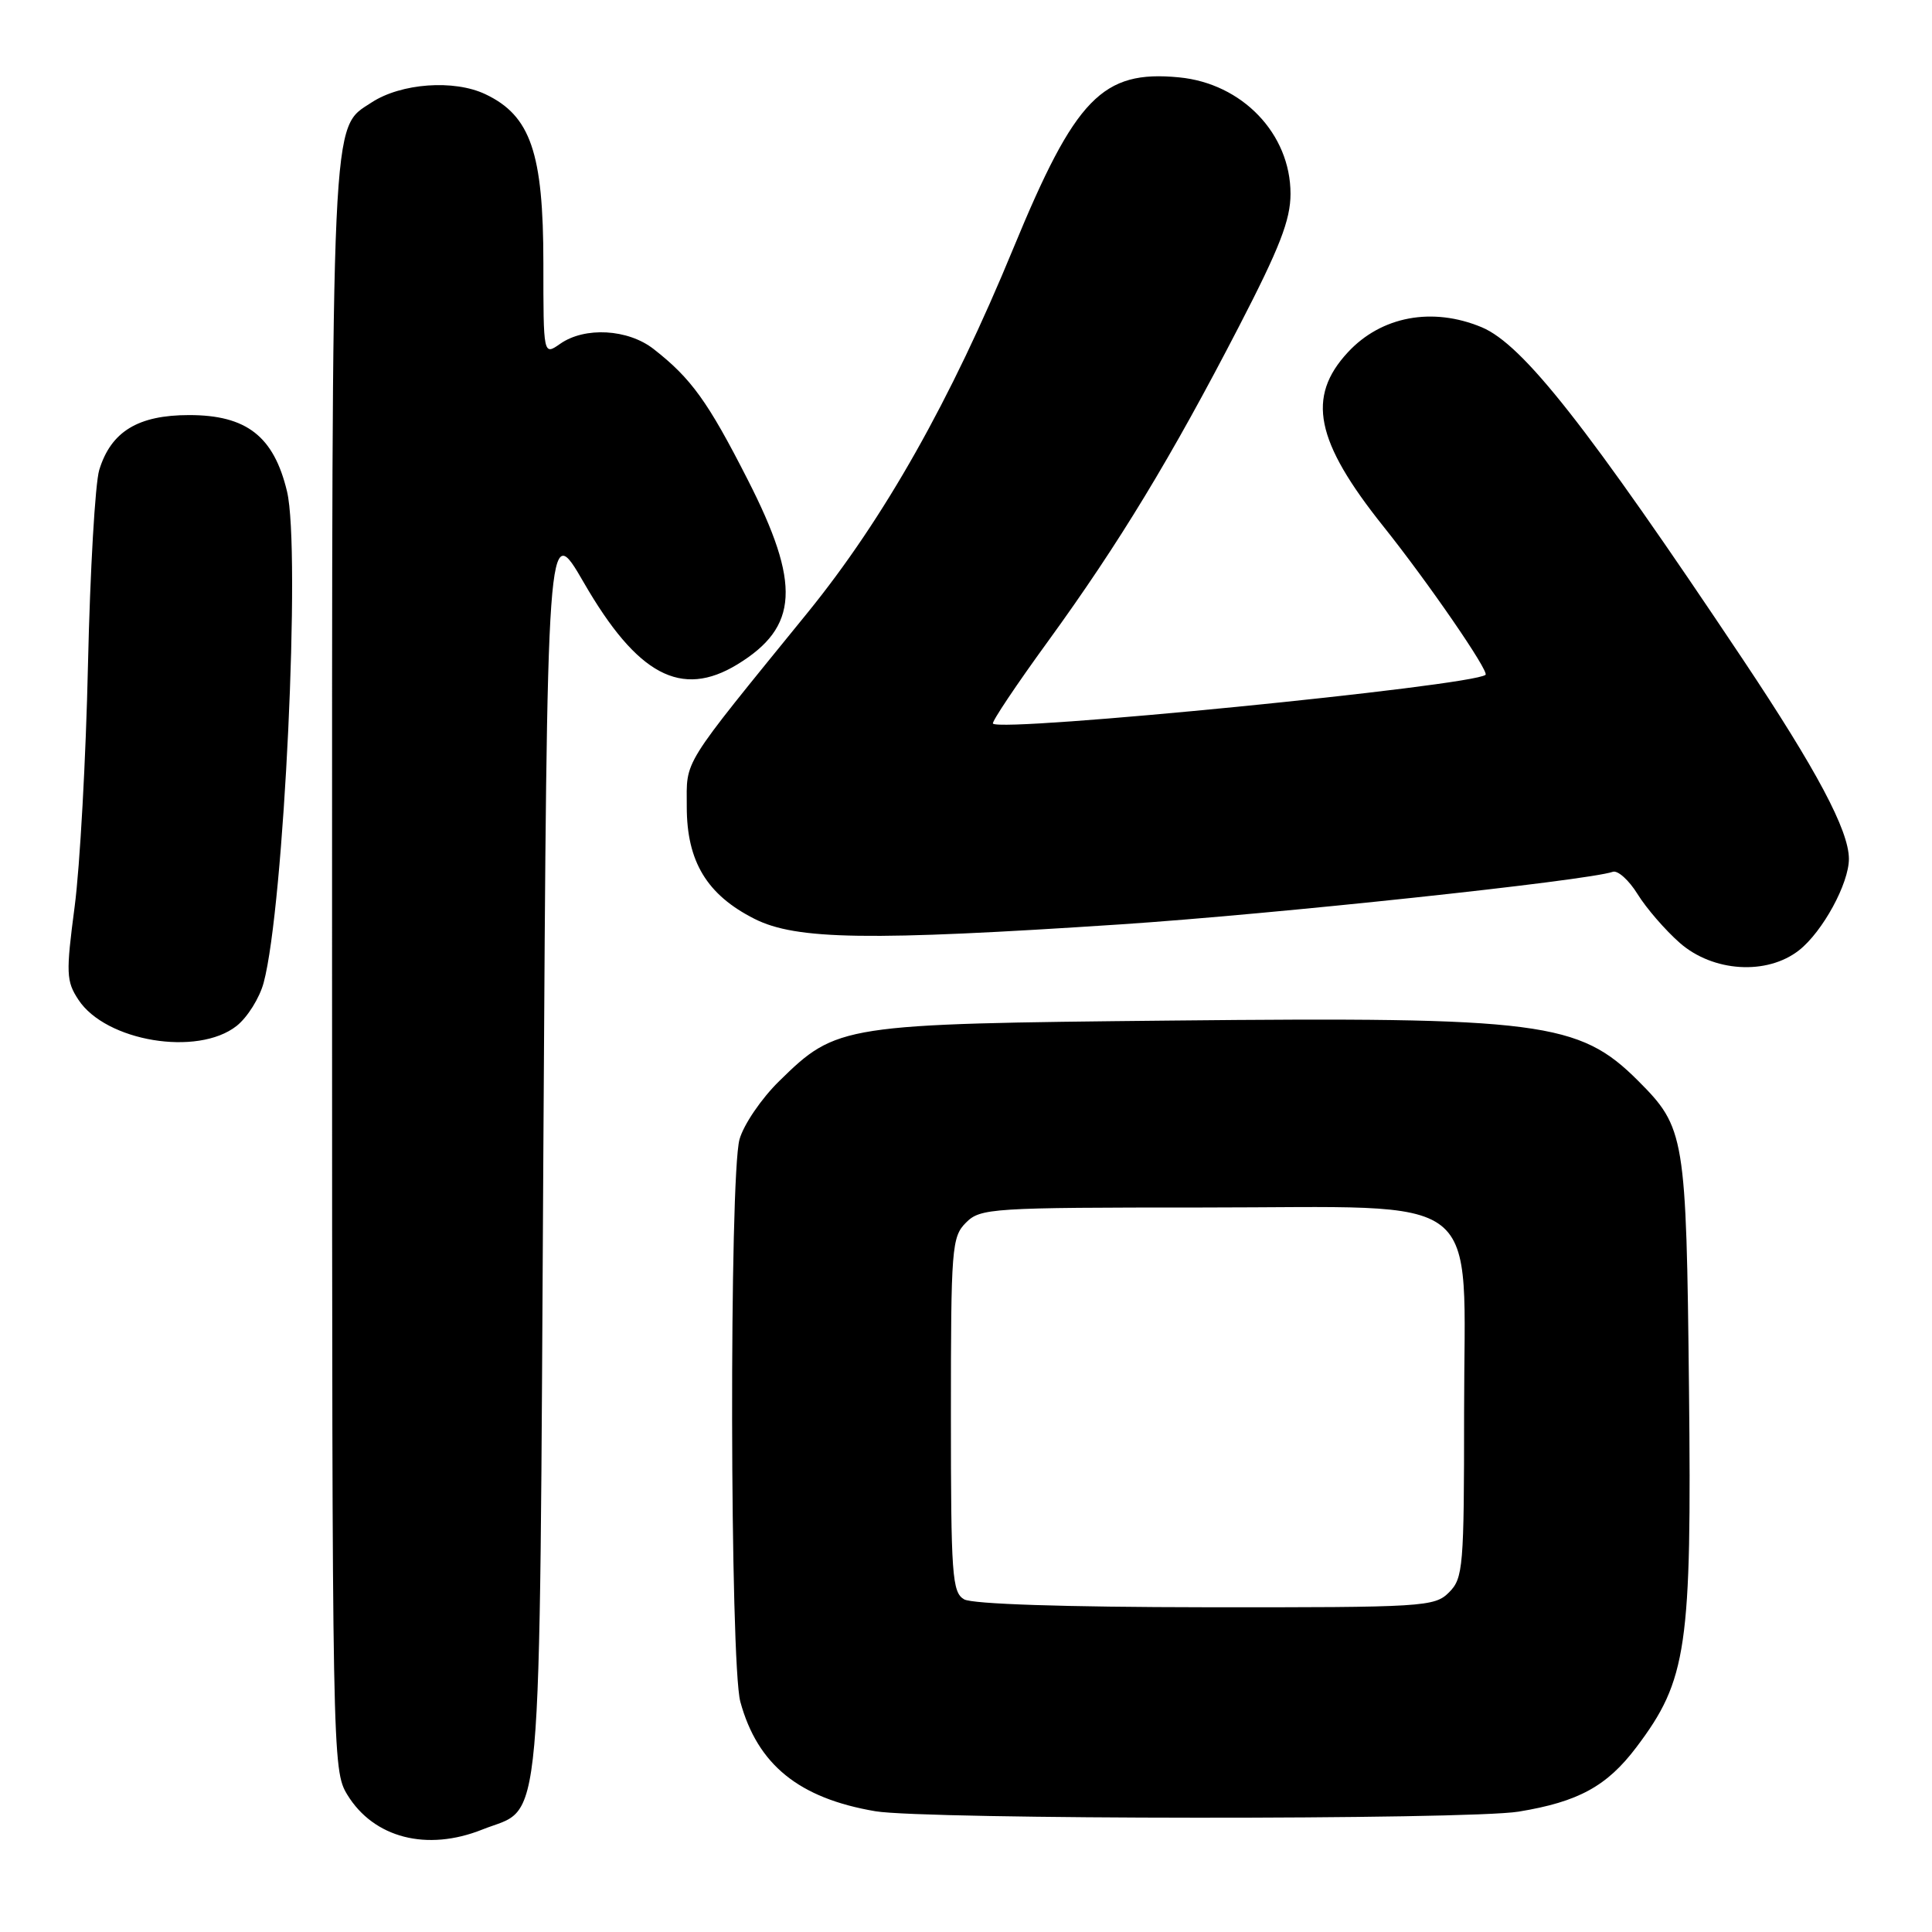<?xml version="1.0" encoding="UTF-8" standalone="no"?>
<!DOCTYPE svg PUBLIC "-//W3C//DTD SVG 1.1//EN" "http://www.w3.org/Graphics/SVG/1.1/DTD/svg11.dtd" >
<svg xmlns="http://www.w3.org/2000/svg" xmlns:xlink="http://www.w3.org/1999/xlink" version="1.1" viewBox="0 0 256 256">
 <g >
 <path fill="currentColor"
d=" M 63.92 242.42 C 72.03 239.17 71.44 245.81 72.00 152.15 C 72.50 68.80 72.50 68.80 77.36 77.20 C 84.44 89.46 90.27 92.57 97.70 88.04 C 105.83 83.08 106.15 77.42 99.07 63.55 C 93.80 53.20 91.58 50.13 86.61 46.25 C 83.21 43.59 77.48 43.27 74.22 45.56 C 72.00 47.11 72.00 47.11 72.00 34.87 C 72.00 20.25 70.31 15.32 64.31 12.48 C 60.16 10.51 53.14 11.02 49.23 13.58 C 43.83 17.12 44.00 13.39 44.00 128.22 C 44.01 233.02 44.04 234.55 46.02 237.81 C 49.52 243.54 56.57 245.36 63.92 242.42 Z  M 201.23 240.05 C 209.15 238.75 212.94 236.68 216.85 231.49 C 223.54 222.61 224.17 218.35 223.80 184.00 C 223.44 150.41 223.27 149.43 217.04 143.19 C 209.23 135.39 204.16 134.73 155.22 135.23 C 111.47 135.67 110.89 135.76 103.24 143.26 C 100.89 145.56 98.53 149.03 97.99 150.97 C 96.62 155.92 96.71 220.41 98.10 225.50 C 100.38 233.84 105.86 238.28 116.00 240.00 C 122.56 241.11 194.48 241.16 201.23 240.05 Z  M 31.34 135.95 C 32.78 134.82 34.40 132.23 34.94 130.20 C 37.64 120.12 39.88 72.82 38.03 65.11 C 36.28 57.81 32.67 55.00 25.06 55.00 C 18.29 55.00 14.71 57.18 13.15 62.27 C 12.61 64.04 11.94 75.62 11.66 88.00 C 11.39 100.38 10.59 114.84 9.89 120.14 C 8.73 128.95 8.77 130.01 10.39 132.47 C 14.01 137.99 26.17 140.01 31.34 135.95 Z  M 238.39 125.91 C 241.52 123.44 245.00 117.05 244.99 113.79 C 244.97 110.02 240.74 102.06 230.95 87.39 C 210.34 56.52 201.80 45.65 196.33 43.36 C 189.80 40.64 183.03 41.90 178.60 46.68 C 173.10 52.61 174.29 58.46 183.29 69.73 C 189.25 77.19 197.37 89.00 196.84 89.42 C 194.96 90.91 132.68 97.07 131.57 95.88 C 131.38 95.67 134.67 90.74 138.90 84.93 C 148.30 71.98 155.21 60.59 164.16 43.28 C 169.56 32.84 171.00 29.15 171.00 25.68 C 171.00 17.73 164.60 11.05 156.22 10.25 C 146.07 9.27 142.49 12.97 134.29 32.86 C 125.96 53.09 117.15 68.69 107.02 81.17 C 90.06 102.04 91.00 100.53 91.00 106.91 C 91.00 114.15 93.67 118.57 99.97 121.75 C 105.51 124.55 115.11 124.69 148.55 122.48 C 168.60 121.15 210.30 116.70 213.70 115.52 C 214.36 115.29 215.84 116.62 216.99 118.48 C 218.14 120.34 220.65 123.24 222.57 124.93 C 226.99 128.81 234.14 129.25 238.39 125.91 Z  M 127.75 211.92 C 126.16 211.00 126.00 208.73 126.00 187.45 C 126.00 165.33 126.11 163.89 128.00 162.00 C 129.91 160.09 131.33 160.00 159.36 160.00 C 197.40 160.00 194.00 157.33 194.00 187.14 C 194.00 207.67 193.88 209.12 192.00 211.00 C 190.09 212.91 188.69 213.00 159.75 212.97 C 141.07 212.95 128.83 212.55 127.75 211.92 Z "/>
</g>
</svg>